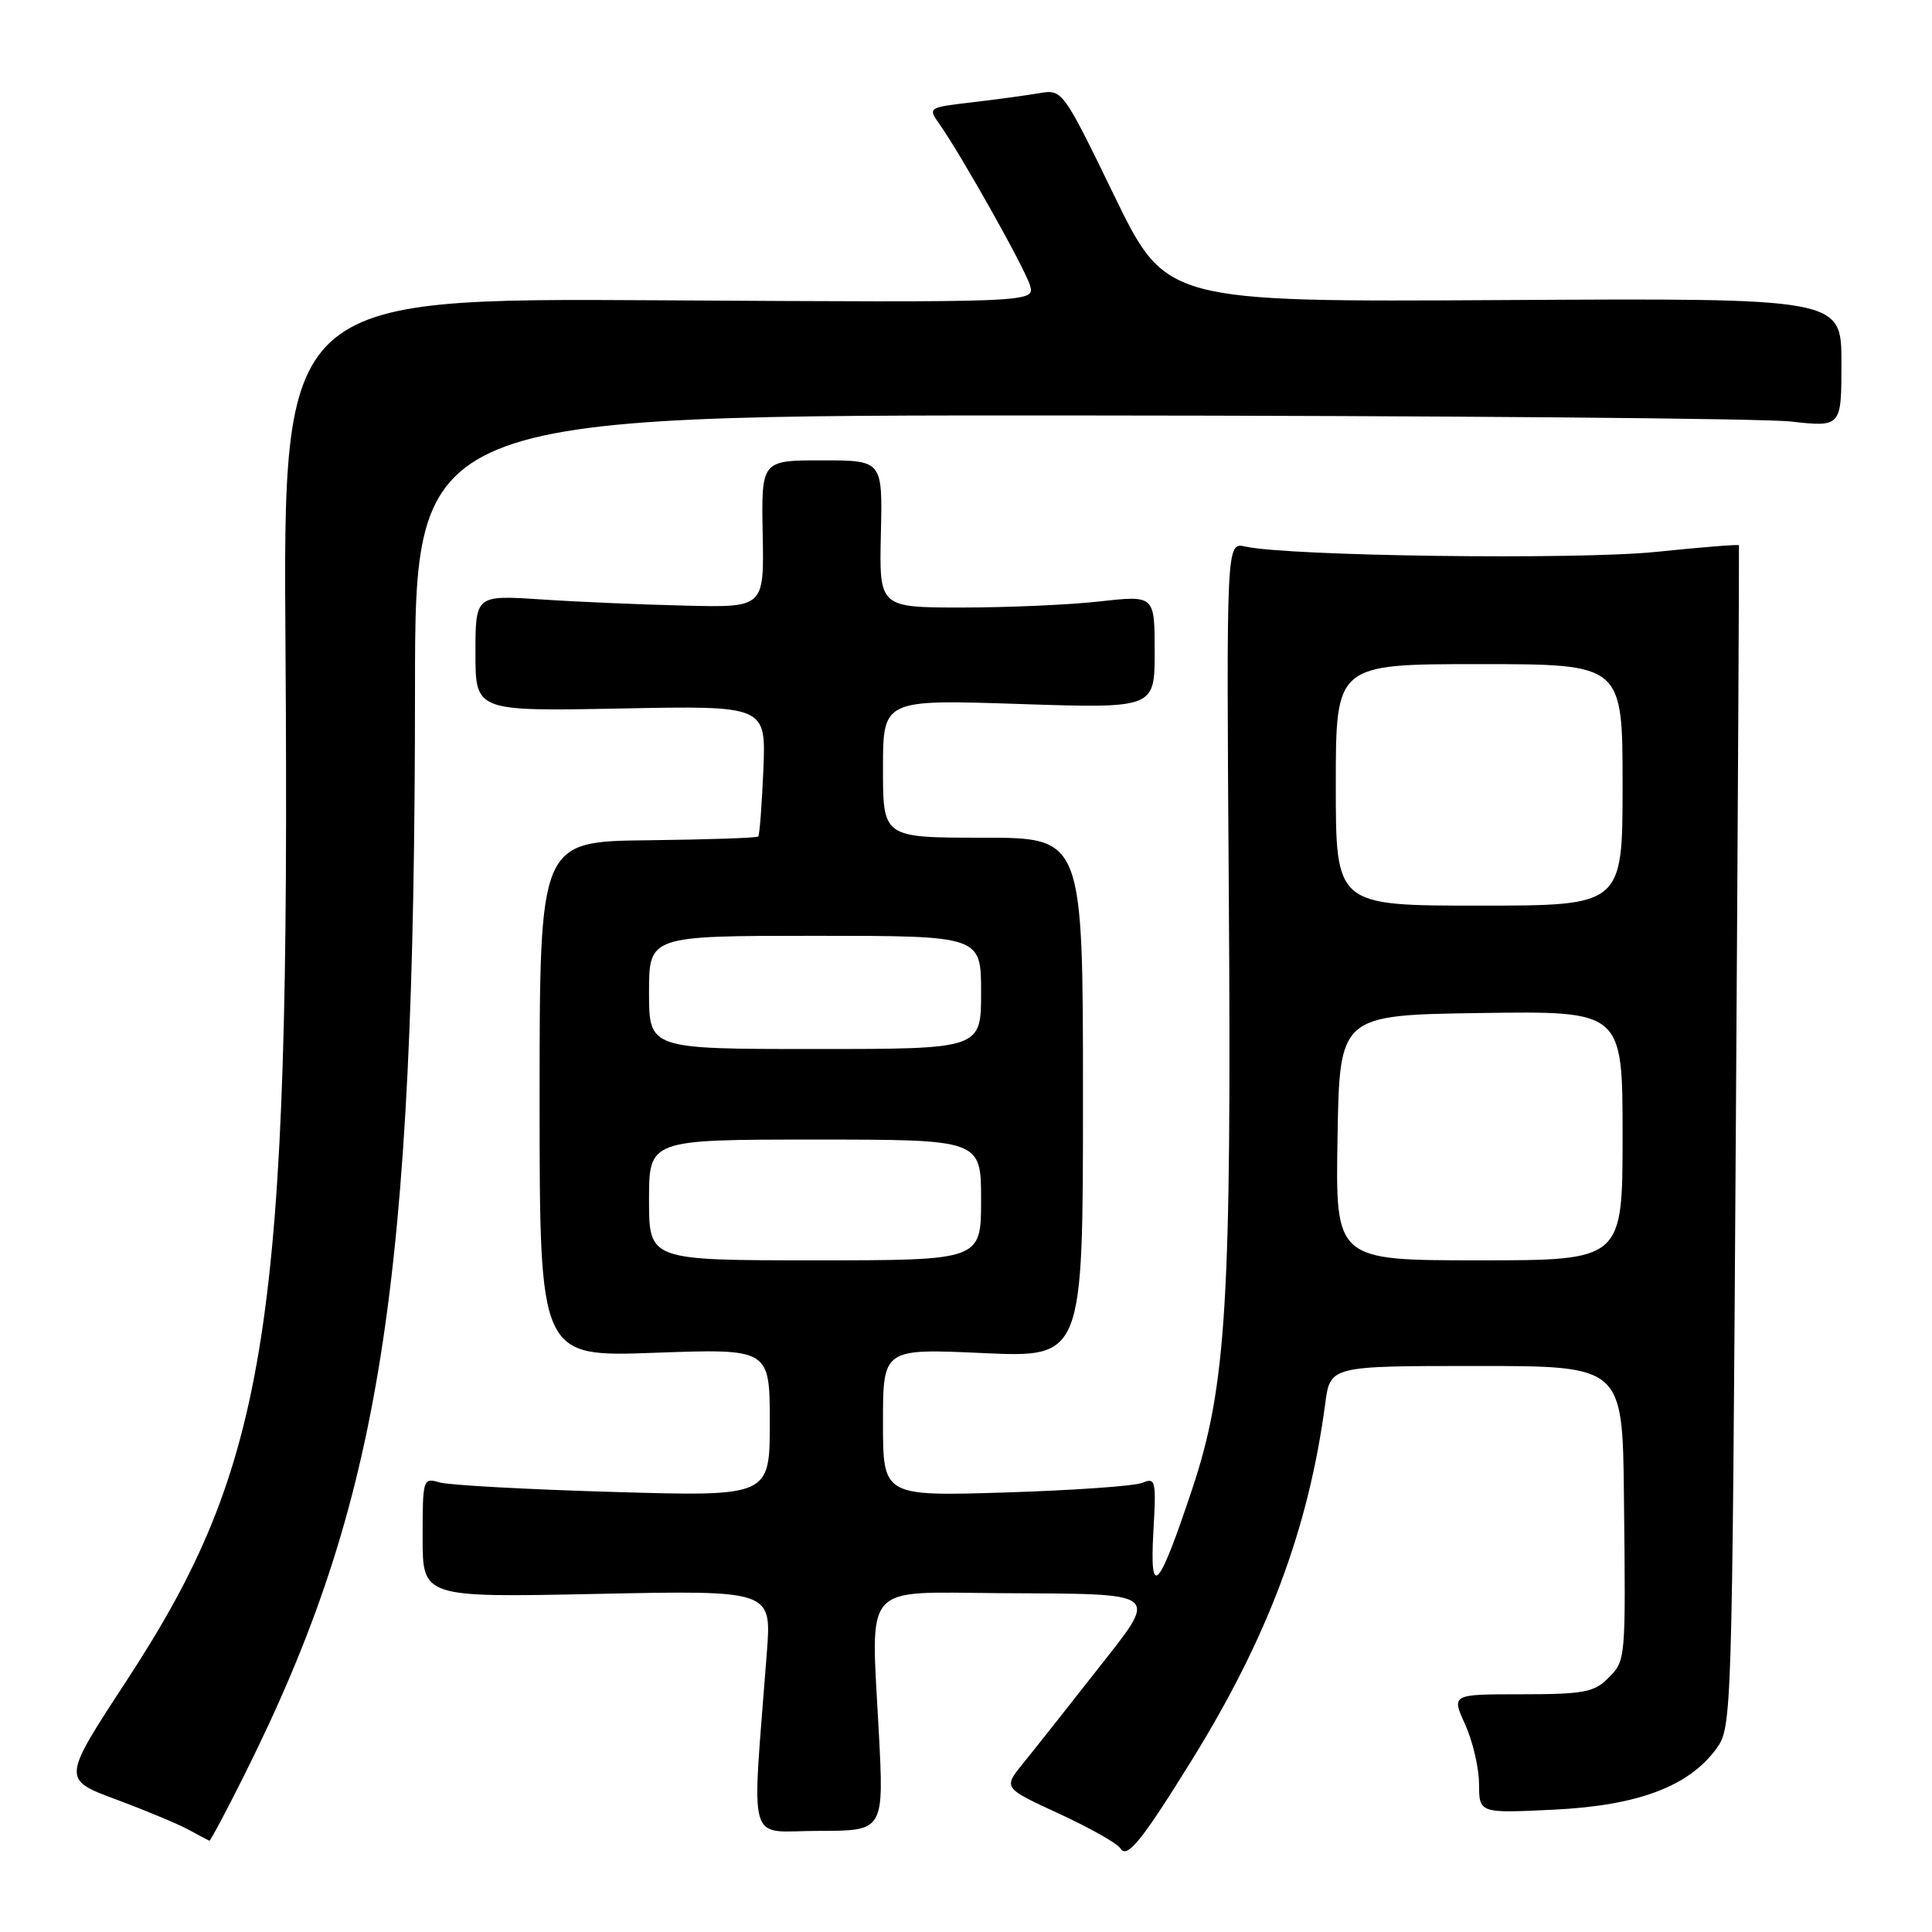 <?xml version="1.0" encoding="UTF-8" standalone="no"?>
<!DOCTYPE svg PUBLIC "-//W3C//DTD SVG 1.1//EN" "http://www.w3.org/Graphics/SVG/1.1/DTD/svg11.dtd" >
<svg xmlns="http://www.w3.org/2000/svg" xmlns:xlink="http://www.w3.org/1999/xlink" version="1.1" viewBox="0 0 256 256">
 <g >
 <path fill="currentColor"
d=" M 157.85 233.34 C 168.00 216.97 173.39 202.58 175.60 185.98 C 176.26 181.00 176.26 181.00 195.63 181.00 C 215.00 181.00 215.00 181.00 215.18 198.25 C 215.42 220.31 215.45 220.00 213.01 222.44 C 211.22 224.23 209.71 224.50 201.63 224.50 C 192.32 224.50 192.32 224.50 194.14 228.50 C 195.14 230.70 195.97 234.25 195.98 236.38 C 196.00 240.27 196.00 240.27 205.89 239.79 C 217.04 239.25 223.79 236.71 227.45 231.68 C 229.47 228.90 229.51 227.53 230.00 150.68 C 230.28 107.68 230.46 72.39 230.42 72.25 C 230.37 72.11 225.42 72.51 219.42 73.13 C 208.97 74.20 170.79 73.70 165.00 72.42 C 162.50 71.86 162.50 71.86 162.82 117.71 C 163.20 172.36 162.52 183.64 158.00 197.22 C 153.50 210.74 152.32 212.04 152.83 202.91 C 153.22 196.17 153.12 195.74 151.37 196.48 C 150.34 196.91 142.19 197.48 133.25 197.76 C 117.00 198.26 117.00 198.26 117.00 188.48 C 117.00 178.69 117.00 178.69 130.25 179.29 C 143.50 179.89 143.50 179.89 143.50 145.44 C 143.50 111.00 143.50 111.00 130.25 111.00 C 117.00 111.00 117.00 111.00 117.00 101.85 C 117.00 92.69 117.00 92.69 135.00 93.28 C 153.00 93.87 153.00 93.87 153.00 86.38 C 153.00 78.88 153.00 78.88 145.75 79.69 C 141.76 80.14 133.55 80.50 127.50 80.50 C 116.50 80.50 116.50 80.50 116.72 70.75 C 116.95 61.00 116.95 61.00 108.91 61.00 C 100.88 61.00 100.88 61.00 101.06 70.75 C 101.25 80.50 101.25 80.50 90.87 80.25 C 85.17 80.12 76.56 79.75 71.75 79.43 C 63.00 78.85 63.00 78.85 63.00 86.55 C 63.00 94.25 63.00 94.25 82.25 93.88 C 101.50 93.50 101.50 93.50 101.15 102.00 C 100.95 106.67 100.65 110.65 100.47 110.84 C 100.30 111.03 93.71 111.25 85.83 111.34 C 71.50 111.50 71.50 111.50 71.50 145.65 C 71.50 179.81 71.50 179.81 86.75 179.25 C 102.00 178.70 102.00 178.70 102.00 188.50 C 102.00 198.30 102.00 198.30 81.25 197.69 C 69.84 197.36 59.49 196.79 58.25 196.43 C 56.05 195.78 56.00 195.94 56.00 203.72 C 56.00 211.68 56.00 211.68 79.12 211.20 C 102.23 210.72 102.23 210.72 101.62 218.86 C 99.61 245.39 98.80 242.60 108.48 242.60 C 117.14 242.60 117.14 242.60 116.44 229.39 C 115.39 209.51 114.11 210.98 132.27 211.10 C 154.36 211.24 153.66 210.68 145.18 221.51 C 141.30 226.46 136.96 231.94 135.53 233.70 C 132.93 236.91 132.93 236.91 140.33 240.32 C 144.39 242.20 148.05 244.26 148.44 244.90 C 149.33 246.35 151.22 244.03 157.85 233.34 Z  M 32.35 235.25 C 50.53 198.90 54.97 170.63 54.99 91.25 C 55.00 55.00 55.00 55.00 142.75 55.05 C 191.01 55.08 233.54 55.44 237.25 55.85 C 244.00 56.60 244.00 56.60 244.00 48.05 C 244.00 39.50 244.00 39.50 199.25 39.76 C 154.50 40.02 154.50 40.02 147.64 25.92 C 140.78 11.82 140.78 11.82 137.64 12.36 C 135.91 12.65 131.89 13.20 128.71 13.57 C 123.03 14.23 122.95 14.28 124.43 16.37 C 127.27 20.36 135.78 35.49 136.47 37.79 C 137.16 40.09 137.16 40.09 87.33 39.79 C 37.50 39.50 37.50 39.50 37.83 85.92 C 38.46 175.47 35.63 193.89 16.76 222.72 C 8.22 235.77 8.22 235.77 15.36 238.43 C 19.29 239.89 23.62 241.70 25.00 242.45 C 26.38 243.20 27.61 243.86 27.74 243.91 C 27.87 243.96 29.95 240.06 32.35 235.25 Z  M 86.00 159.00 C 86.00 151.00 86.00 151.00 108.00 151.00 C 130.00 151.00 130.00 151.00 130.00 159.00 C 130.00 167.00 130.00 167.00 108.00 167.00 C 86.00 167.00 86.00 167.00 86.00 159.00 Z  M 177.23 150.75 C 177.50 134.50 177.50 134.50 196.25 134.23 C 215.00 133.96 215.00 133.96 215.00 150.48 C 215.00 167.00 215.00 167.00 195.98 167.00 C 176.95 167.00 176.95 167.00 177.23 150.75 Z  M 86.00 131.50 C 86.00 124.00 86.00 124.00 108.00 124.00 C 130.00 124.00 130.00 124.00 130.00 131.50 C 130.00 139.00 130.00 139.00 108.00 139.00 C 86.00 139.00 86.00 139.00 86.00 131.50 Z  M 177.00 104.00 C 177.00 88.00 177.00 88.00 196.00 88.00 C 215.00 88.00 215.00 88.00 215.00 104.00 C 215.00 120.00 215.00 120.00 196.00 120.00 C 177.00 120.00 177.00 120.00 177.00 104.00 Z "/>
</g>
</svg>